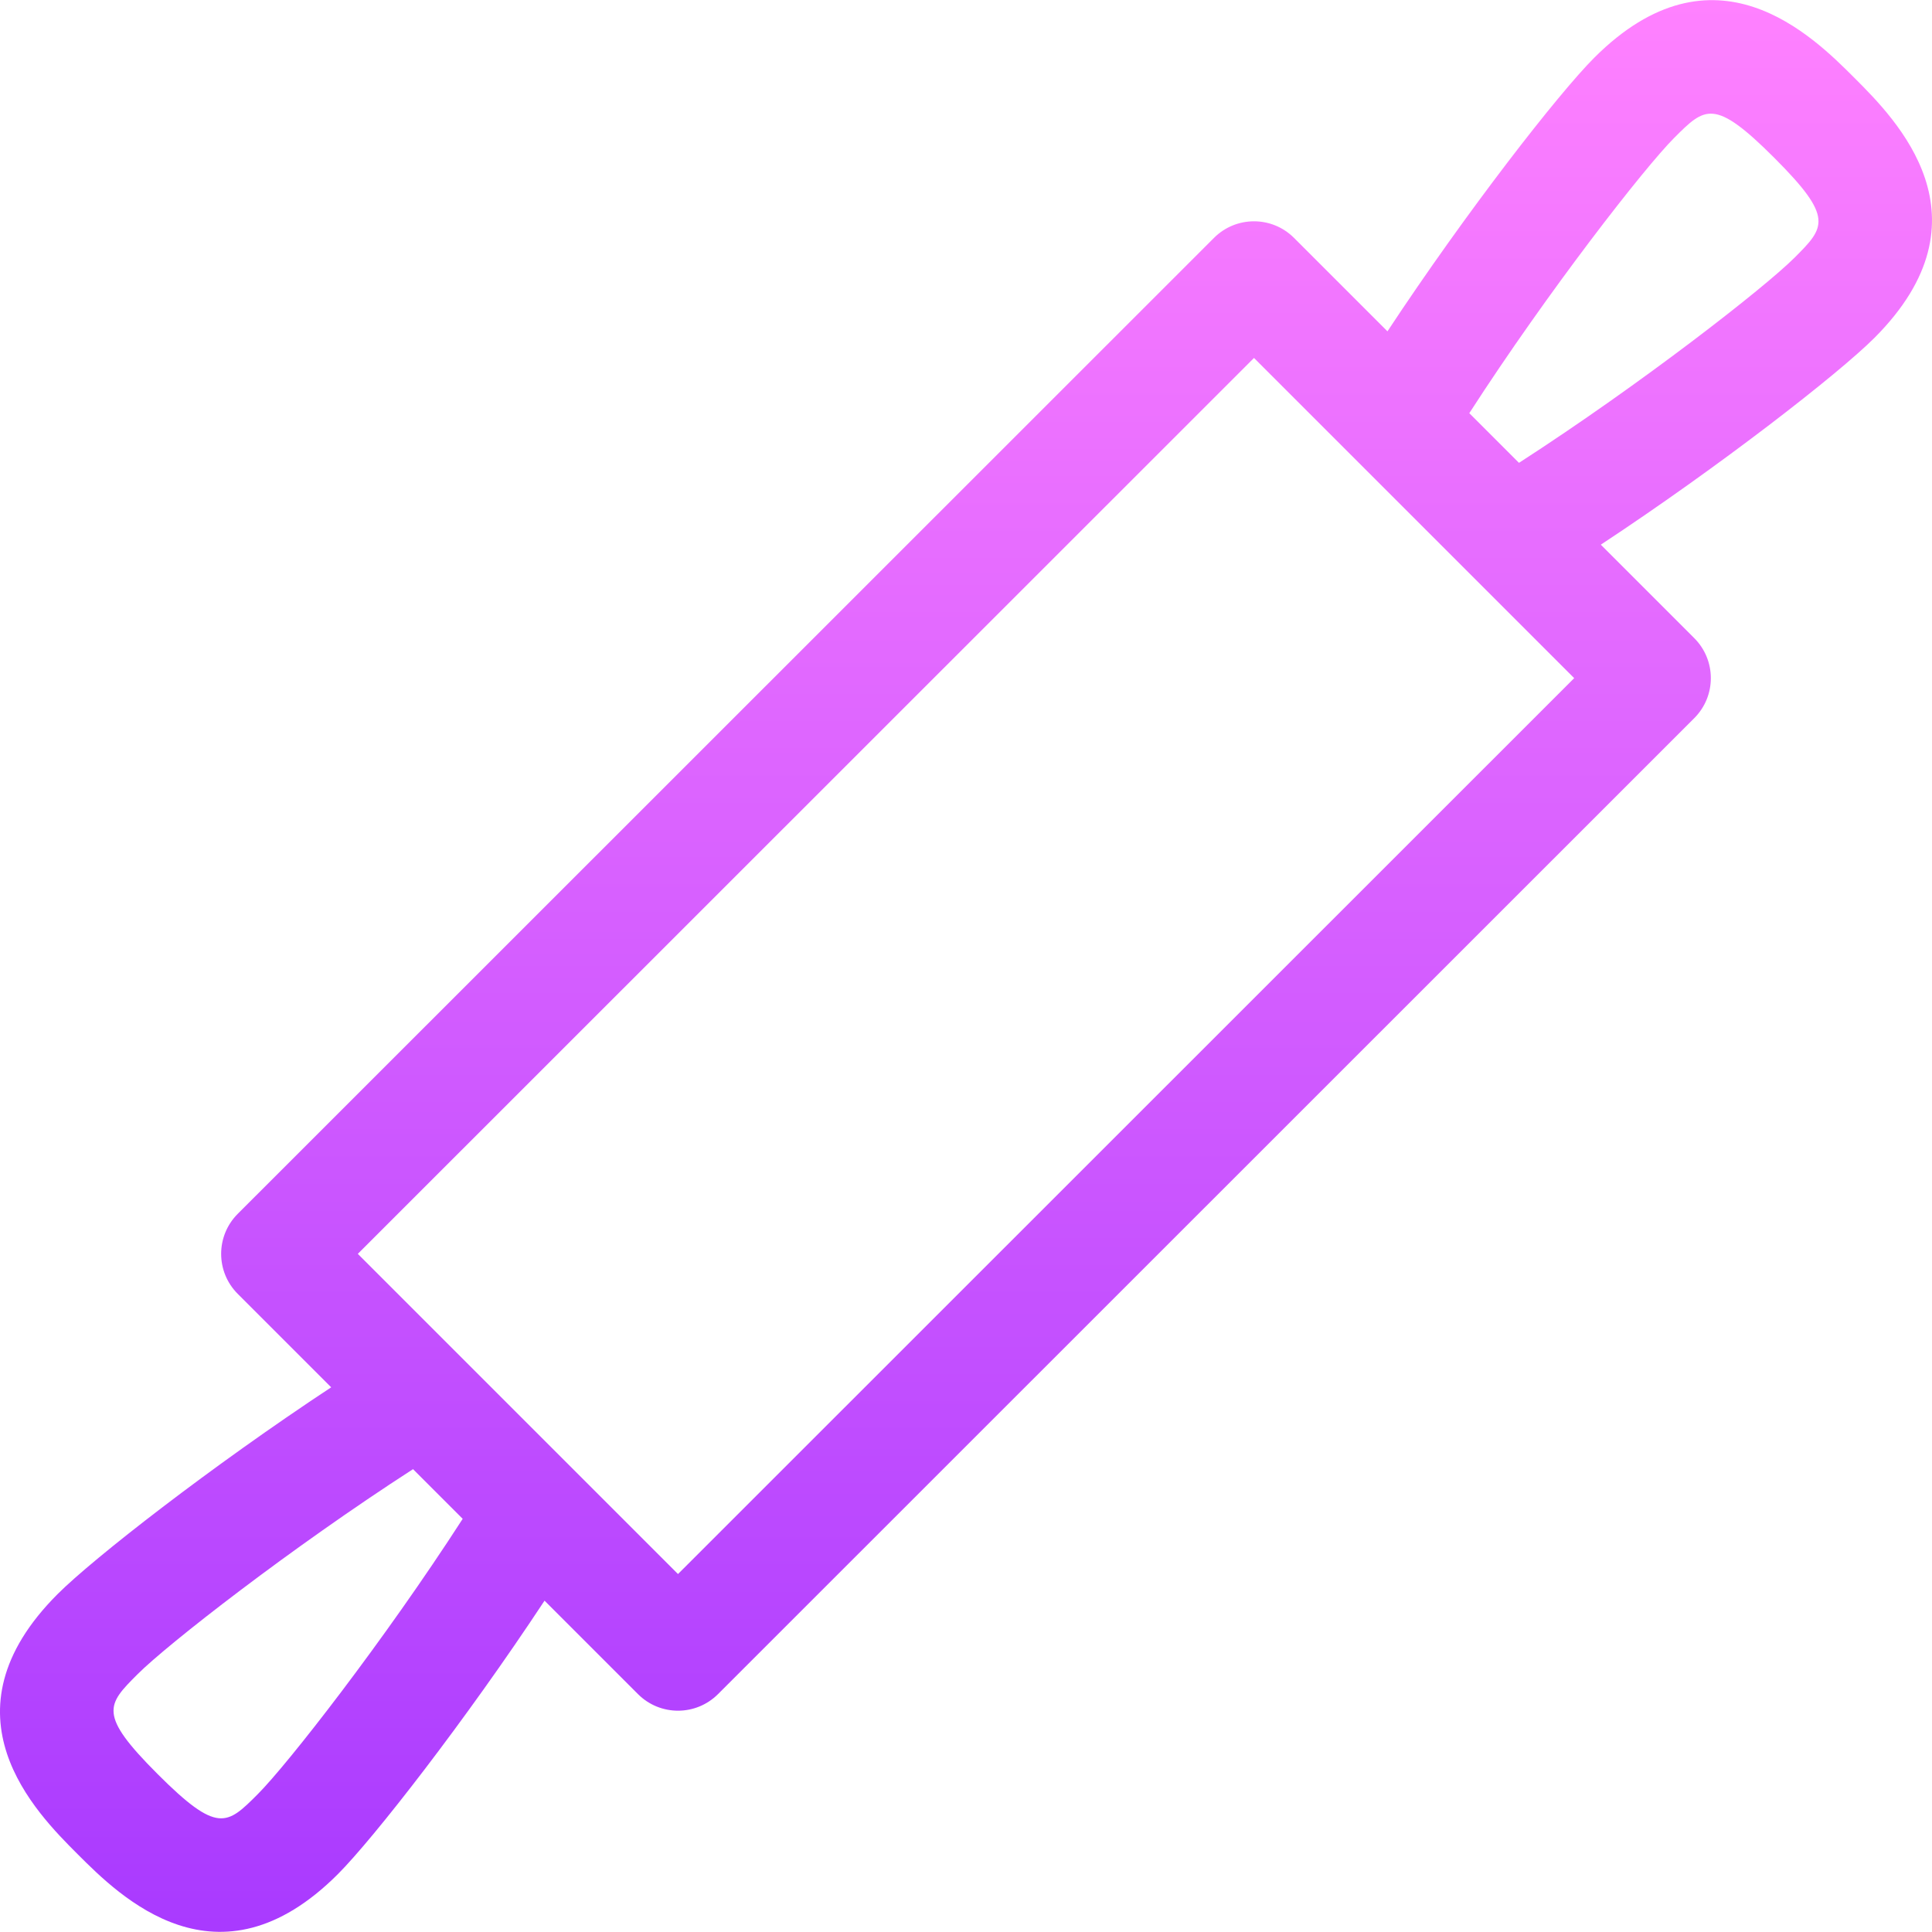 <svg id="Capa_1" enable-background="new 0 0 512 512" height="512" viewBox="0 0 512 512" width="512" xmlns="http://www.w3.org/2000/svg" xmlns:xlink="http://www.w3.org/1999/xlink"><linearGradient id="SVGID_1_" gradientUnits="userSpaceOnUse" x1="256" x2="256" y1="511.962" y2=".038"><stop offset="0" stop-color="#a93aff"/><stop offset="1" stop-color="#ff81ff"/></linearGradient><g><g><path d="m491.421 20.617c-11.104-11.104-37.123-37.123-68.943-5.303-9.424 9.424-33.86 40.753-54.787 72.492l-24.762-24.762c-5.863-5.862-15.351-5.862-21.213 0l-258.711 258.633c-5.863 5.863-5.863 15.351 0 21.213l24.762 24.762c-31.738 20.928-63.067 45.364-72.491 54.788-31.82 31.82-5.801 57.839 5.303 68.943s37.123 37.123 68.943 5.303c9.424-9.424 33.86-40.753 54.787-72.492l24.762 24.762c5.863 5.863 15.351 5.863 21.213 0l258.71-258.634c5.863-5.863 5.863-15.351 0-21.213l-24.762-24.762c31.738-20.927 63.067-45.363 72.492-54.788 31.82-31.819 5.801-57.838-5.303-68.942zm-423.112 454.856c-8.152 8.152-10.607 10.606-26.516-5.303-15.91-15.91-13.455-18.365-5.303-26.517 7.832-7.832 40.616-33.438 72.968-54.311l13.162 13.163c-20.873 32.352-46.479 65.136-54.311 72.968zm111.369-58.336-84.853-84.853 237.497-237.421 84.853 84.853zm295.833-348.791c-7.832 7.832-40.616 33.438-72.968 54.311l-13.162-13.162c20.873-32.352 46.479-65.137 54.311-72.969 8.152-8.151 10.607-10.606 26.516 5.304 15.91 15.91 13.455 18.365 5.303 26.516z" fill="url(#SVGID_1_)"/></g></g></svg>